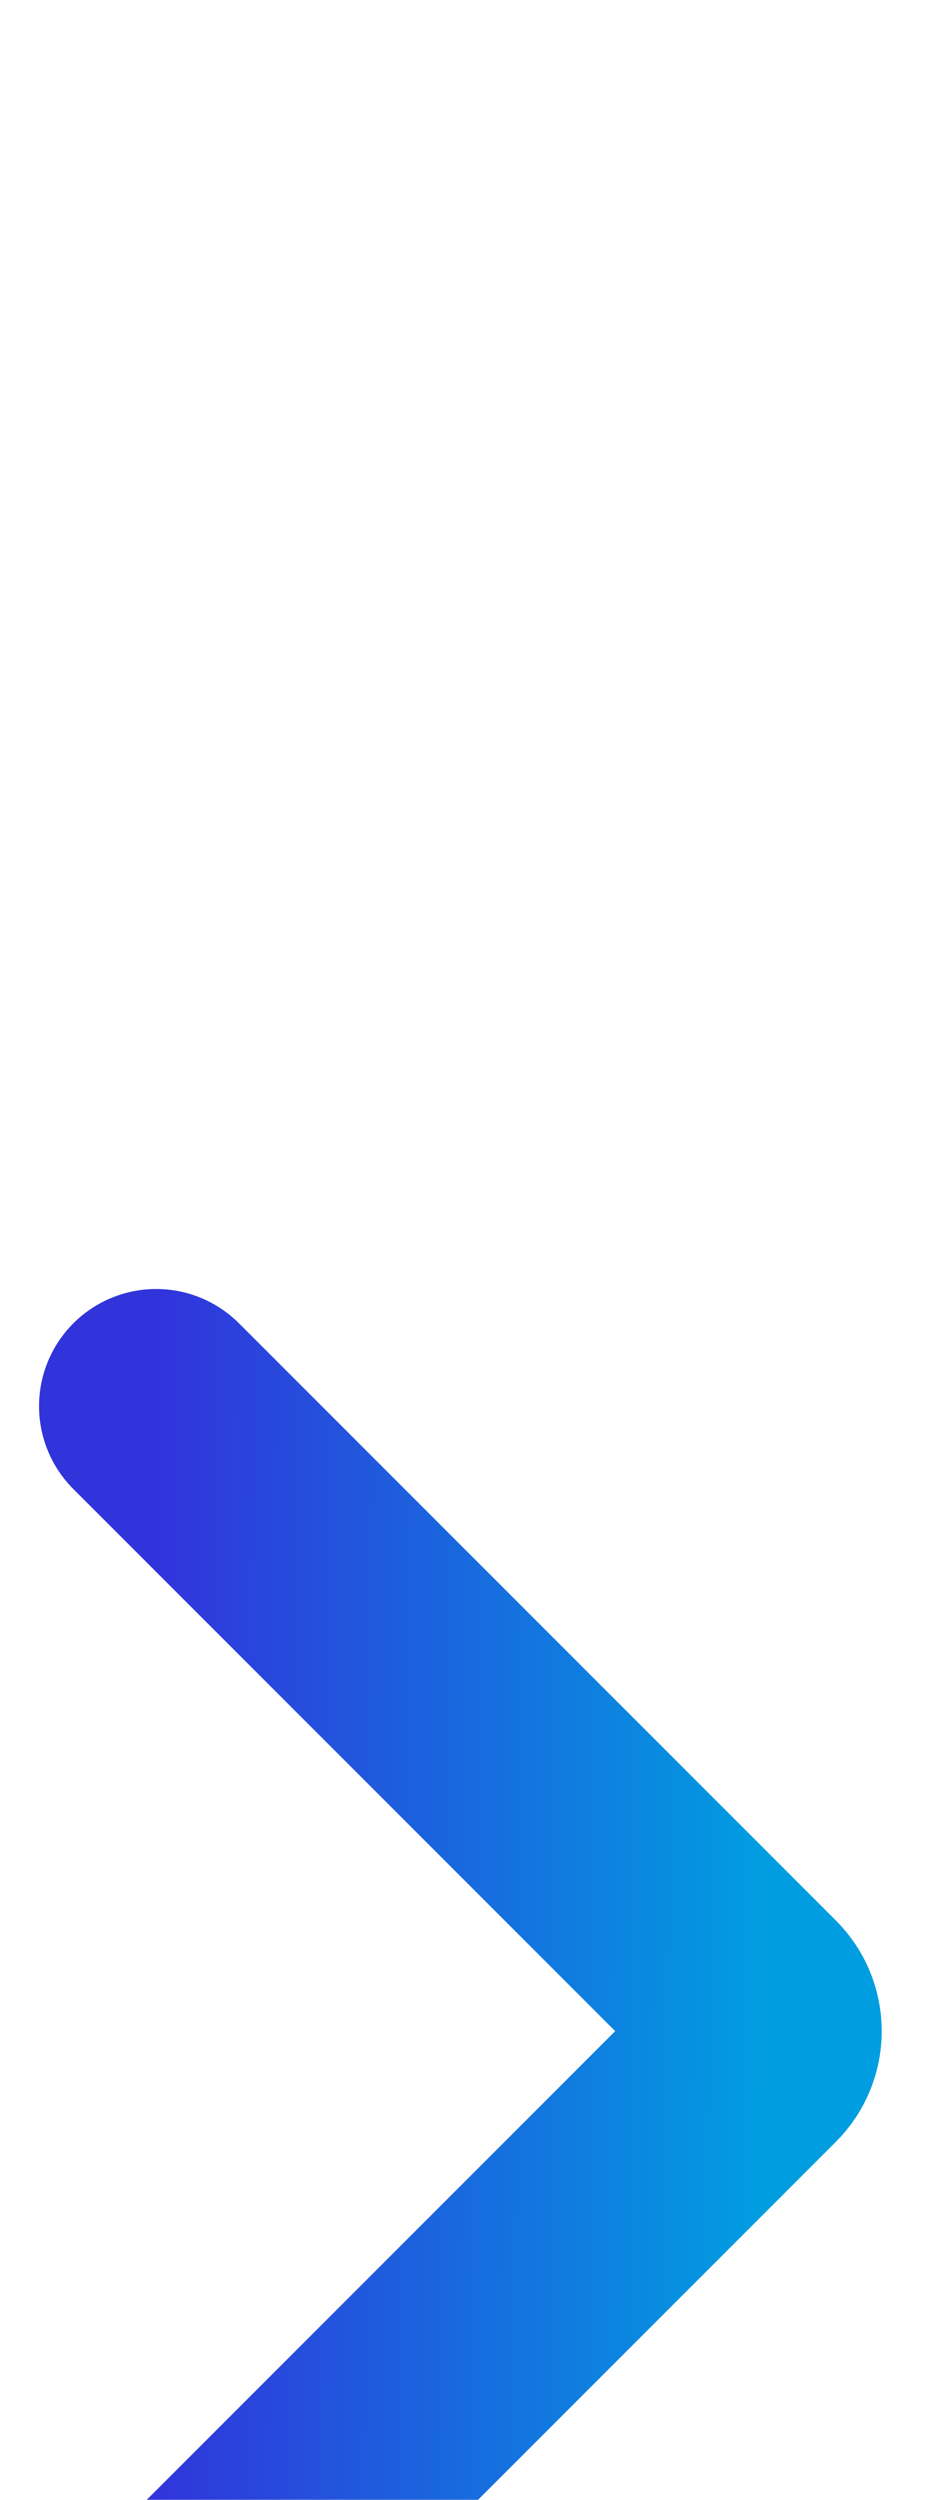 <svg width="6" height="16" viewBox="0 0 6 16" fill="none" xmlns="http://www.w3.org/2000/svg">
<g filter="url(#filter0_d_1889_4614)">
<path d="M1 5L4.823 8.823C4.846 8.846 4.865 8.874 4.877 8.904C4.89 8.935 4.896 8.967 4.896 9C4.896 9.033 4.89 9.065 4.877 9.096C4.865 9.126 4.846 9.154 4.823 9.177L1 13" stroke="url(#paint0_linear_1889_4614)" stroke-width="1.5" stroke-linecap="round"/>
</g>
<defs>
<filter id="filter0_d_1889_4614" x="-4" y="0" width="14" height="24" filterUnits="userSpaceOnUse" color-interpolation-filters="sRGB">
<feFlood flood-opacity="0" result="BackgroundImageFix"/>
<feColorMatrix in="SourceAlpha" type="matrix" values="0 0 0 0 0 0 0 0 0 0 0 0 0 0 0 0 0 0 127 0" result="hardAlpha"/>
<feOffset dy="4"/>
<feGaussianBlur stdDeviation="2"/>
<feComposite in2="hardAlpha" operator="out"/>
<feColorMatrix type="matrix" values="0 0 0 0 0 0 0 0 0 0 0 0 0 0 0 0 0 0 0.25 0"/>
<feBlend mode="normal" in2="BackgroundImageFix" result="effect1_dropShadow_1889_4614"/>
<feBlend mode="normal" in="SourceGraphic" in2="effect1_dropShadow_1889_4614" result="shape"/>
</filter>
<linearGradient id="paint0_linear_1889_4614" x1="1" y1="8.911" x2="4.907" y2="8.944" gradientUnits="userSpaceOnUse">
<stop stop-color="#3134DB"/>
<stop offset="1" stop-color="#009EE1"/>
</linearGradient>
</defs>
</svg>
